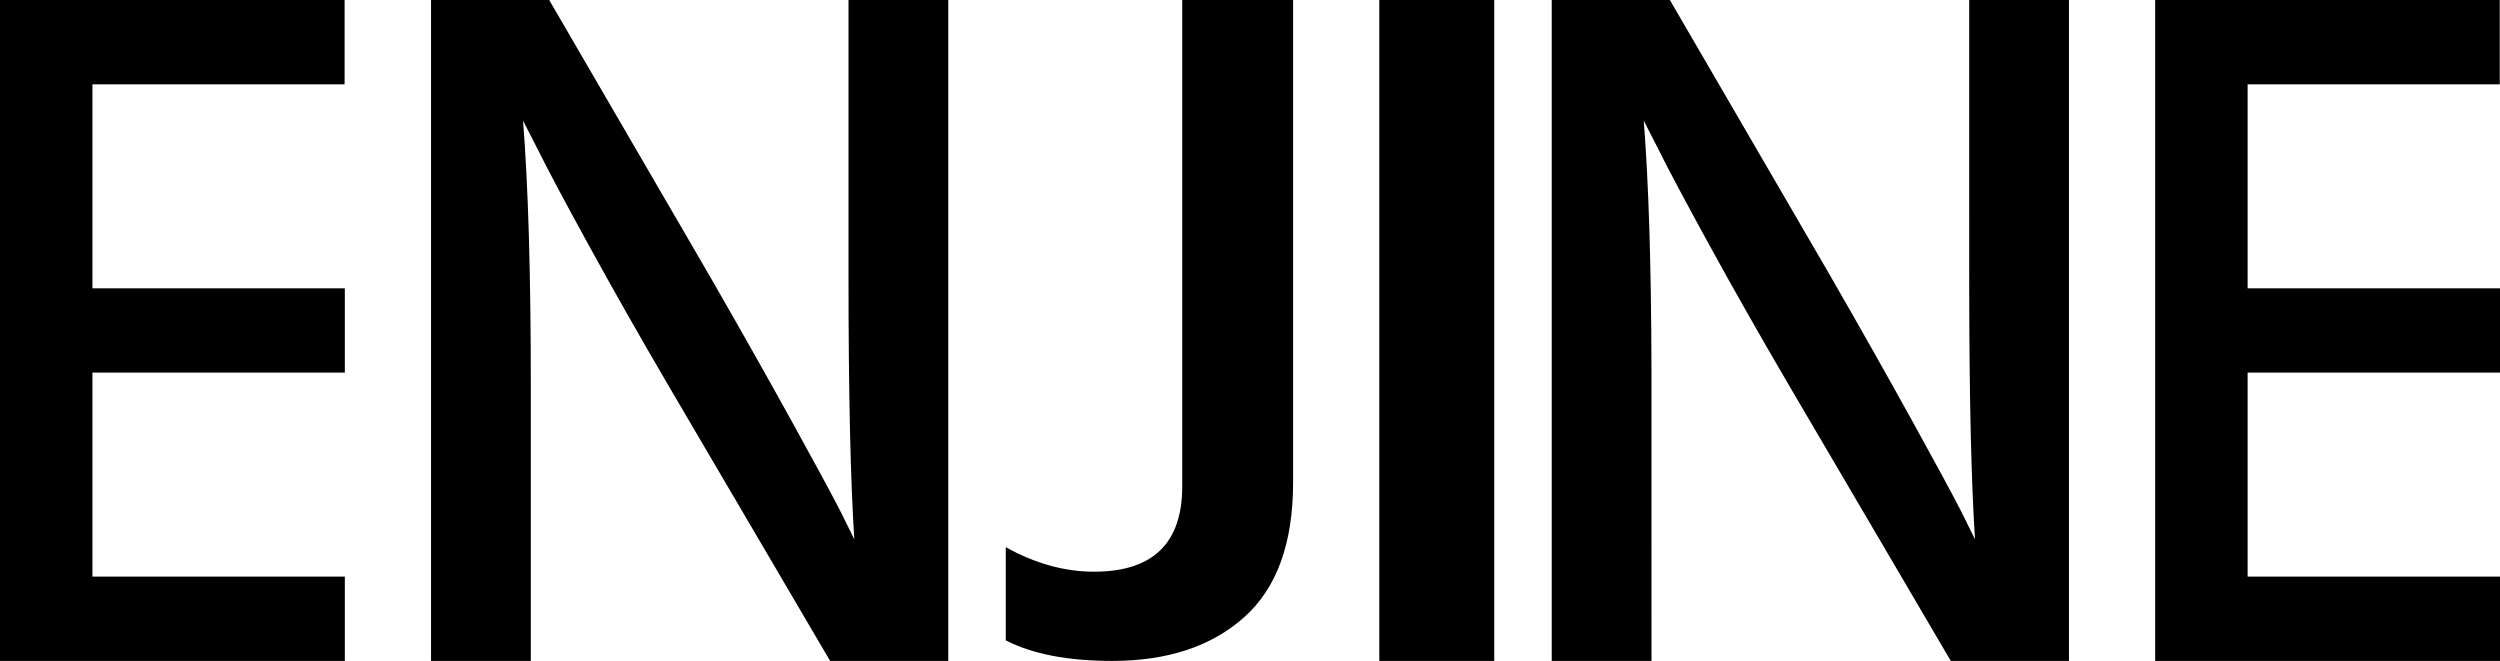 <svg id="enjine-logo" viewBox="0 0 87 23">
<title>enjine</title>
    <path d="M3.217,20.065 L12,20.065 L12,23 L0,23 L0,0 L11.992,0 L11.992,2.935 L3.217,2.935 L3.217,10.033 L12,10.033 L12,12.967 L3.217,12.967 L3.217,20.065 Z M15,23 L15,0 L19.112,0 L24.708,9.623 C25.742,11.42 26.68,13.081 27.522,14.605 C28.365,16.13 28.944,17.199 29.258,17.813 L29.73,18.769 C29.596,16.698 29.528,13.661 29.528,9.657 L29.528,0 L33,0 L33,23 L28.888,23 L23.258,13.411 C22.247,11.682 21.32,10.05 20.478,8.514 C19.635,6.978 19.045,5.869 18.708,5.187 L18.202,4.197 C18.382,6.472 18.472,9.532 18.472,13.377 L18.472,23 L15,23 Z M35,22.283 L35,19.042 C36.024,19.61 37.047,19.895 38.071,19.895 C40.119,19.895 41.142,18.905 41.142,16.926 L41.142,0 L45,0 L45,16.789 C45,18.905 44.432,20.469 43.296,21.481 C42.16,22.494 40.63,23 38.708,23 C37.16,23 35.924,22.761 35,22.283 Z M48,23 L48,0 L52,0 L52,23 L48,23 Z M58.112,0 L63.708,9.623 C64.742,11.42 65.68,13.081 66.522,14.605 C67.365,16.13 67.944,17.199 68.258,17.813 L68.73,18.769 C68.602,16.792 68.534,13.935 68.529,10.197 L68.528,0 L72,0 L72,23 L67.888,23 L62.258,13.411 C61.247,11.682 60.32,10.05 59.478,8.514 C58.635,6.978 58.045,5.869 57.708,5.187 L57.202,4.197 C57.373,6.353 57.462,9.212 57.471,12.776 L57.472,23 L54,23 L54,0 L58.112,0 Z M86.992,0 L86.992,2.935 L78.217,2.935 L78.217,10.033 L87,10.033 L87,12.967 L78.217,12.967 L78.217,20.065 L87,20.065 L87,23 L75,23 L75,0 L86.992,0 Z" id="ENJINE"></path>
</svg>